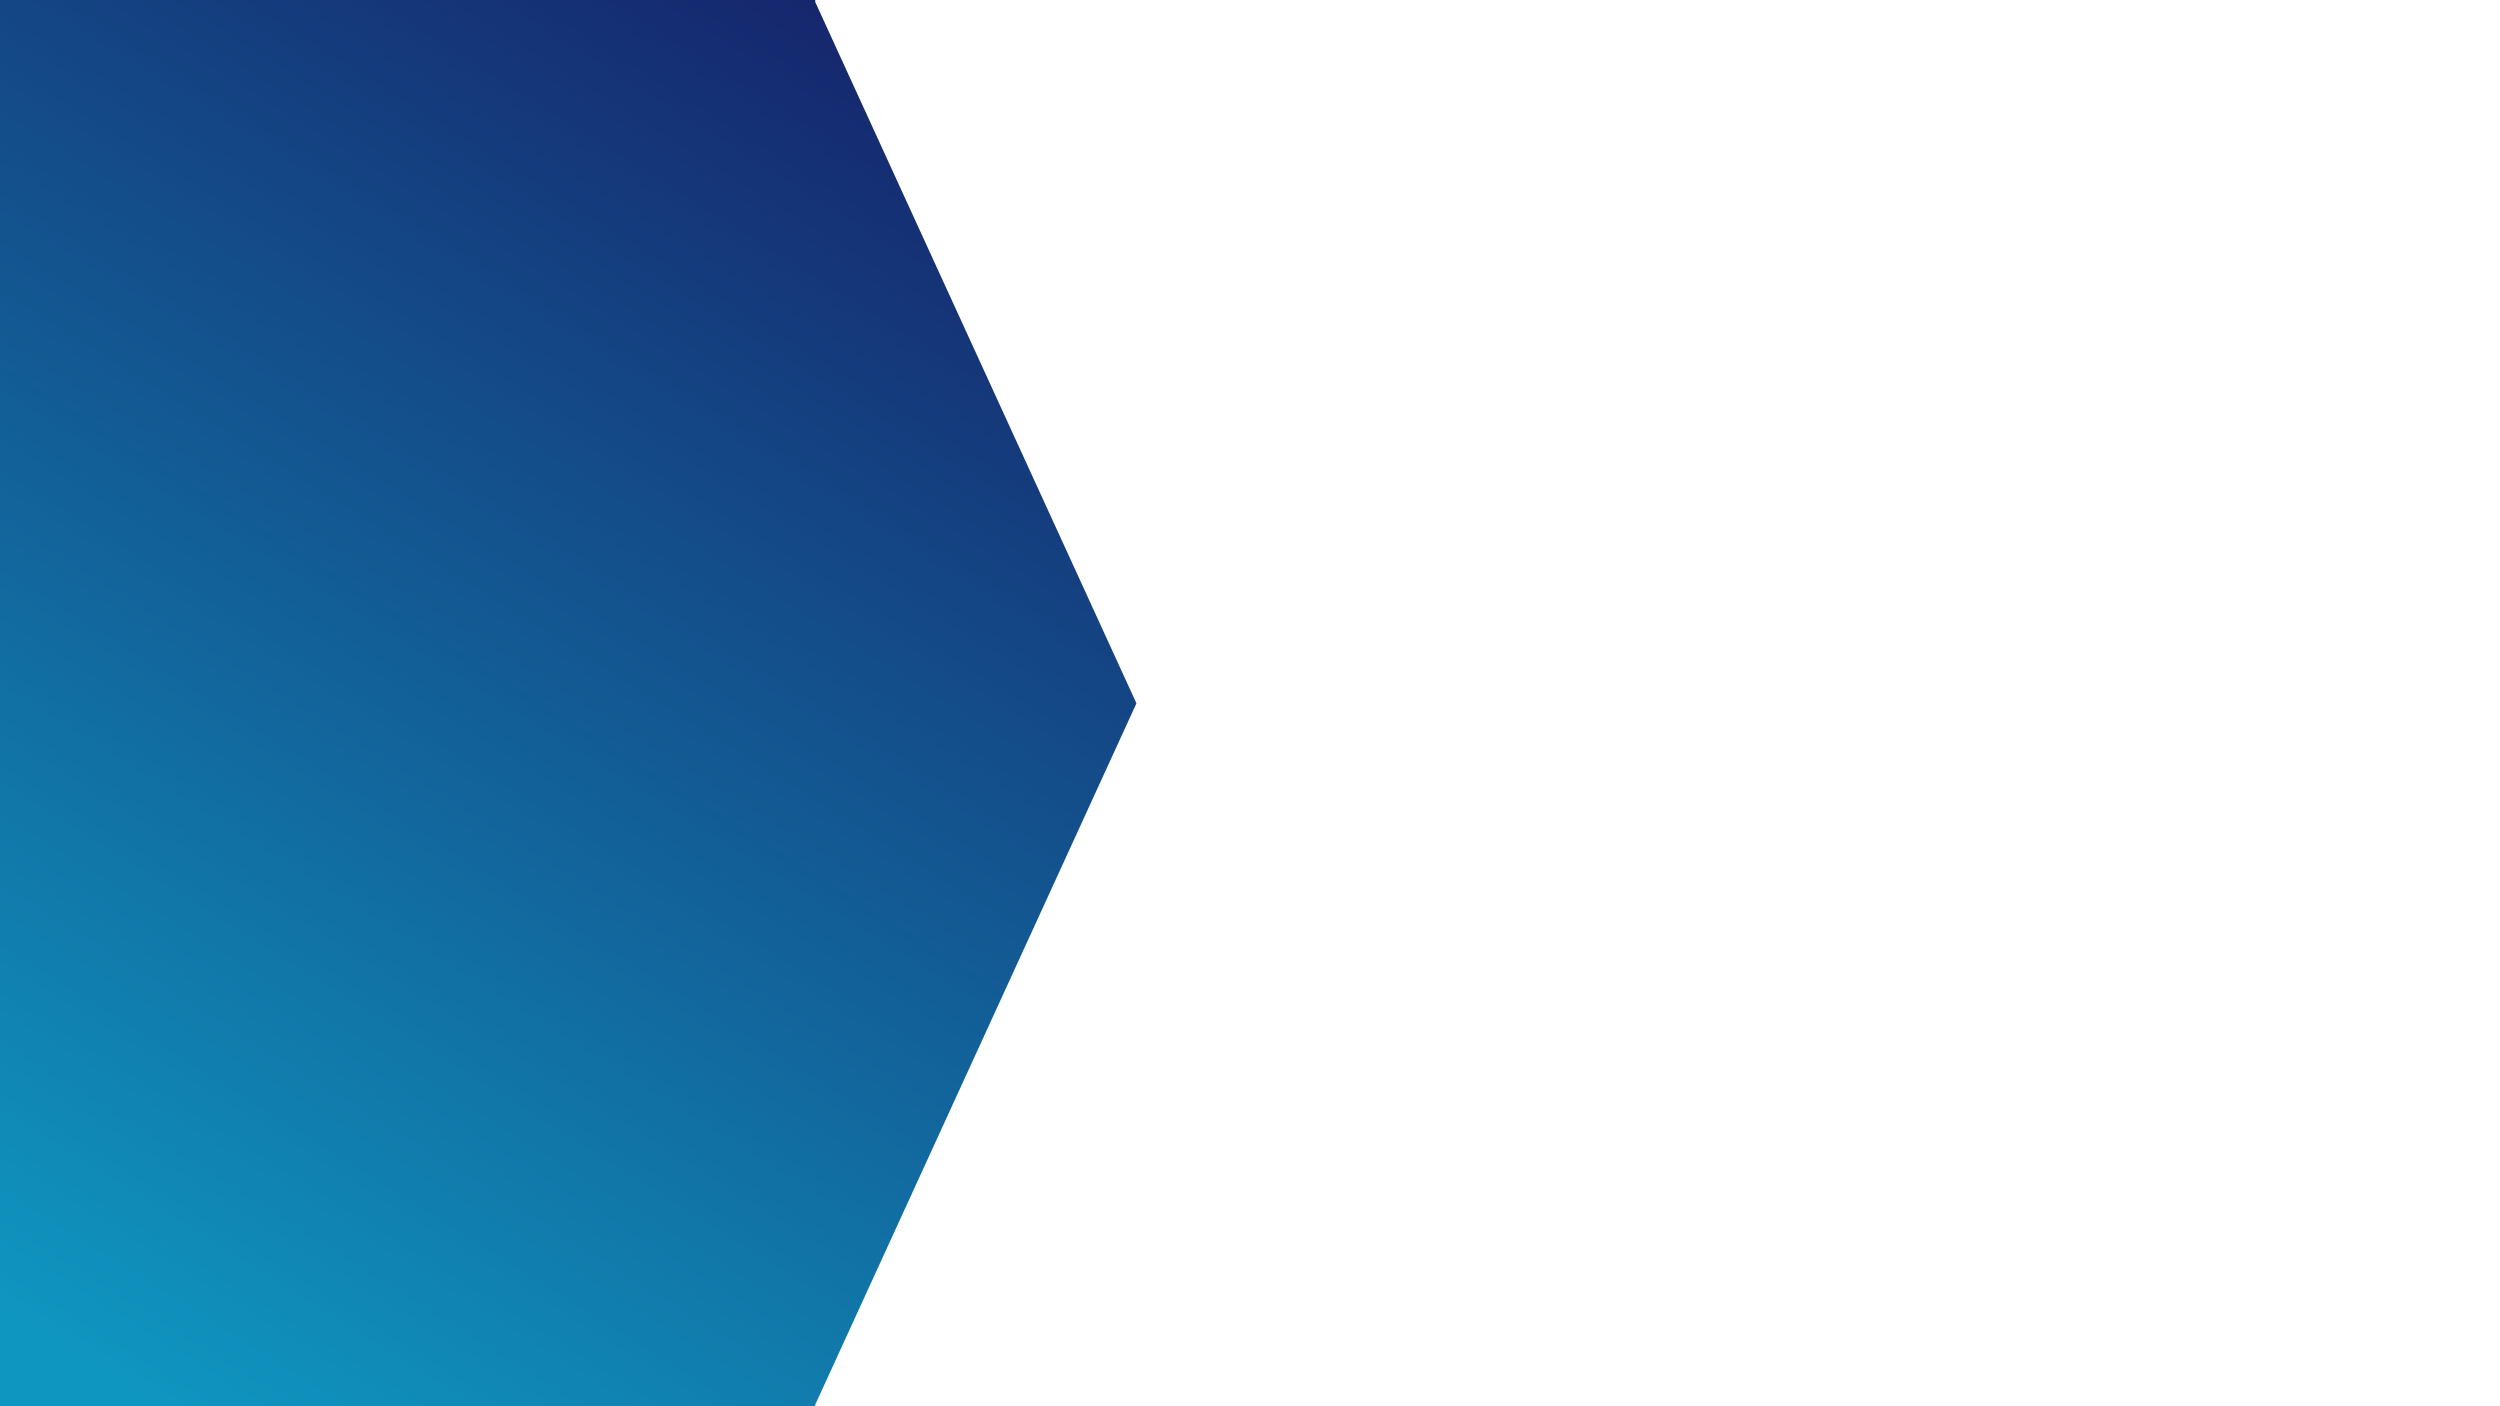 <?xml version="1.0" encoding="utf-8"?>
<!-- Generator: Adobe Illustrator 17.0.1, SVG Export Plug-In . SVG Version: 6.00 Build 0)  -->
<!DOCTYPE svg PUBLIC "-//W3C//DTD SVG 1.1//EN" "http://www.w3.org/Graphics/SVG/1.1/DTD/svg11.dtd">
<svg version="1.1" id="Layer_1" xmlns="http://www.w3.org/2000/svg" xmlns:xlink="http://www.w3.org/1999/xlink" x="0px" y="0px"
	 width="1920px" height="1080px" viewBox="0 0 1920 1080" enable-background="new 0 0 1920 1080" xml:space="preserve">
<linearGradient id="SVGID_1_" gradientUnits="userSpaceOnUse" x1="-17.649" y1="996.659" x2="636.161" y2="-49.589">
	<stop  offset="0" style="stop-color:#0F96C0"/>
	<stop  offset="1" style="stop-color:#16226A"/>
</linearGradient>
<polygon fill="url(#SVGID_1_)" points="872.79,540.167 626.091,1.524 626.091,0 0,0 0,1080 626.091,1080 626.091,1078.809 "/>
</svg>
